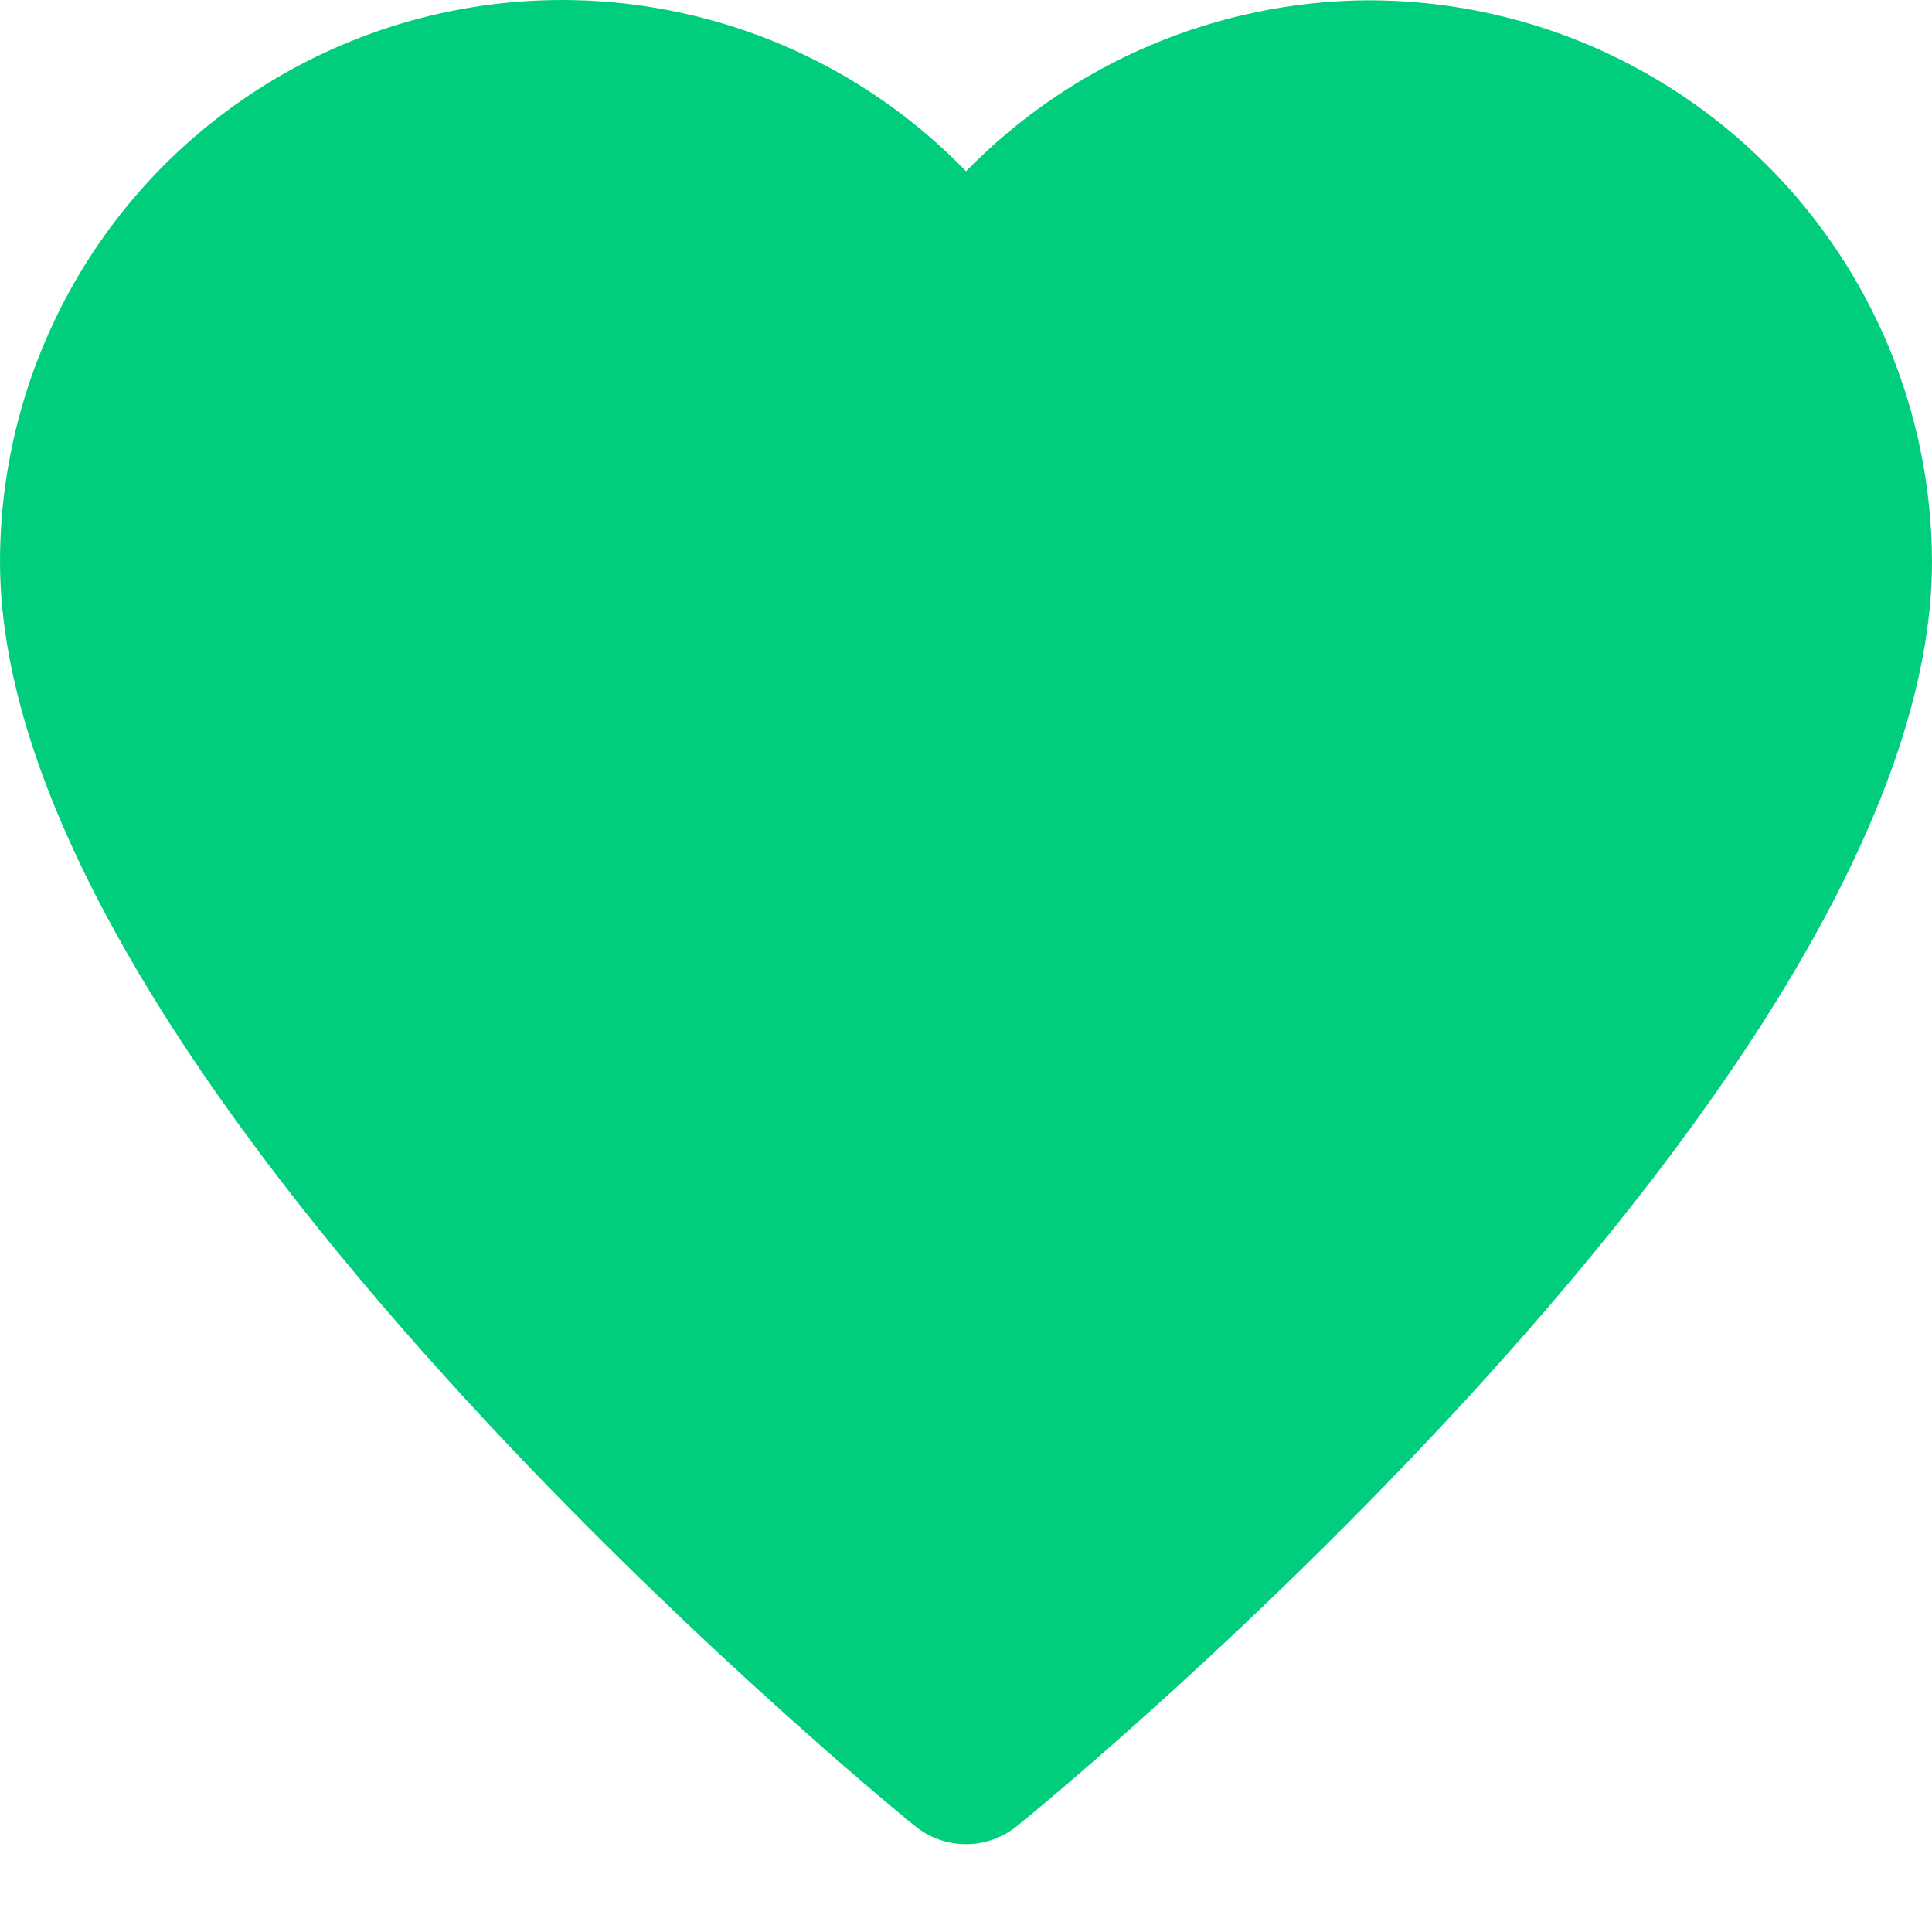 <svg width="20" height="20" viewBox="0 0 20 20" fill="none" xmlns="http://www.w3.org/2000/svg">
<path d="M14.166 0.003C13.389 0.007 12.621 0.166 11.905 0.47C11.19 0.774 10.543 1.217 10 1.773C9.195 0.94 8.159 0.367 7.026 0.127C5.892 -0.114 4.713 -0.01 3.639 0.424C2.565 0.858 1.644 1.602 0.996 2.562C0.348 3.523 0.001 4.654 0 5.813C0 11.126 9.085 18.591 9.473 18.904C9.622 19.025 9.808 19.091 10 19.091C10.192 19.091 10.378 19.025 10.527 18.904C10.915 18.591 20 11.126 20 5.813C19.995 4.27 19.378 2.791 18.284 1.702C17.191 0.613 15.71 0.002 14.166 0.003Z" fill="#00CE7D"/>
</svg>
